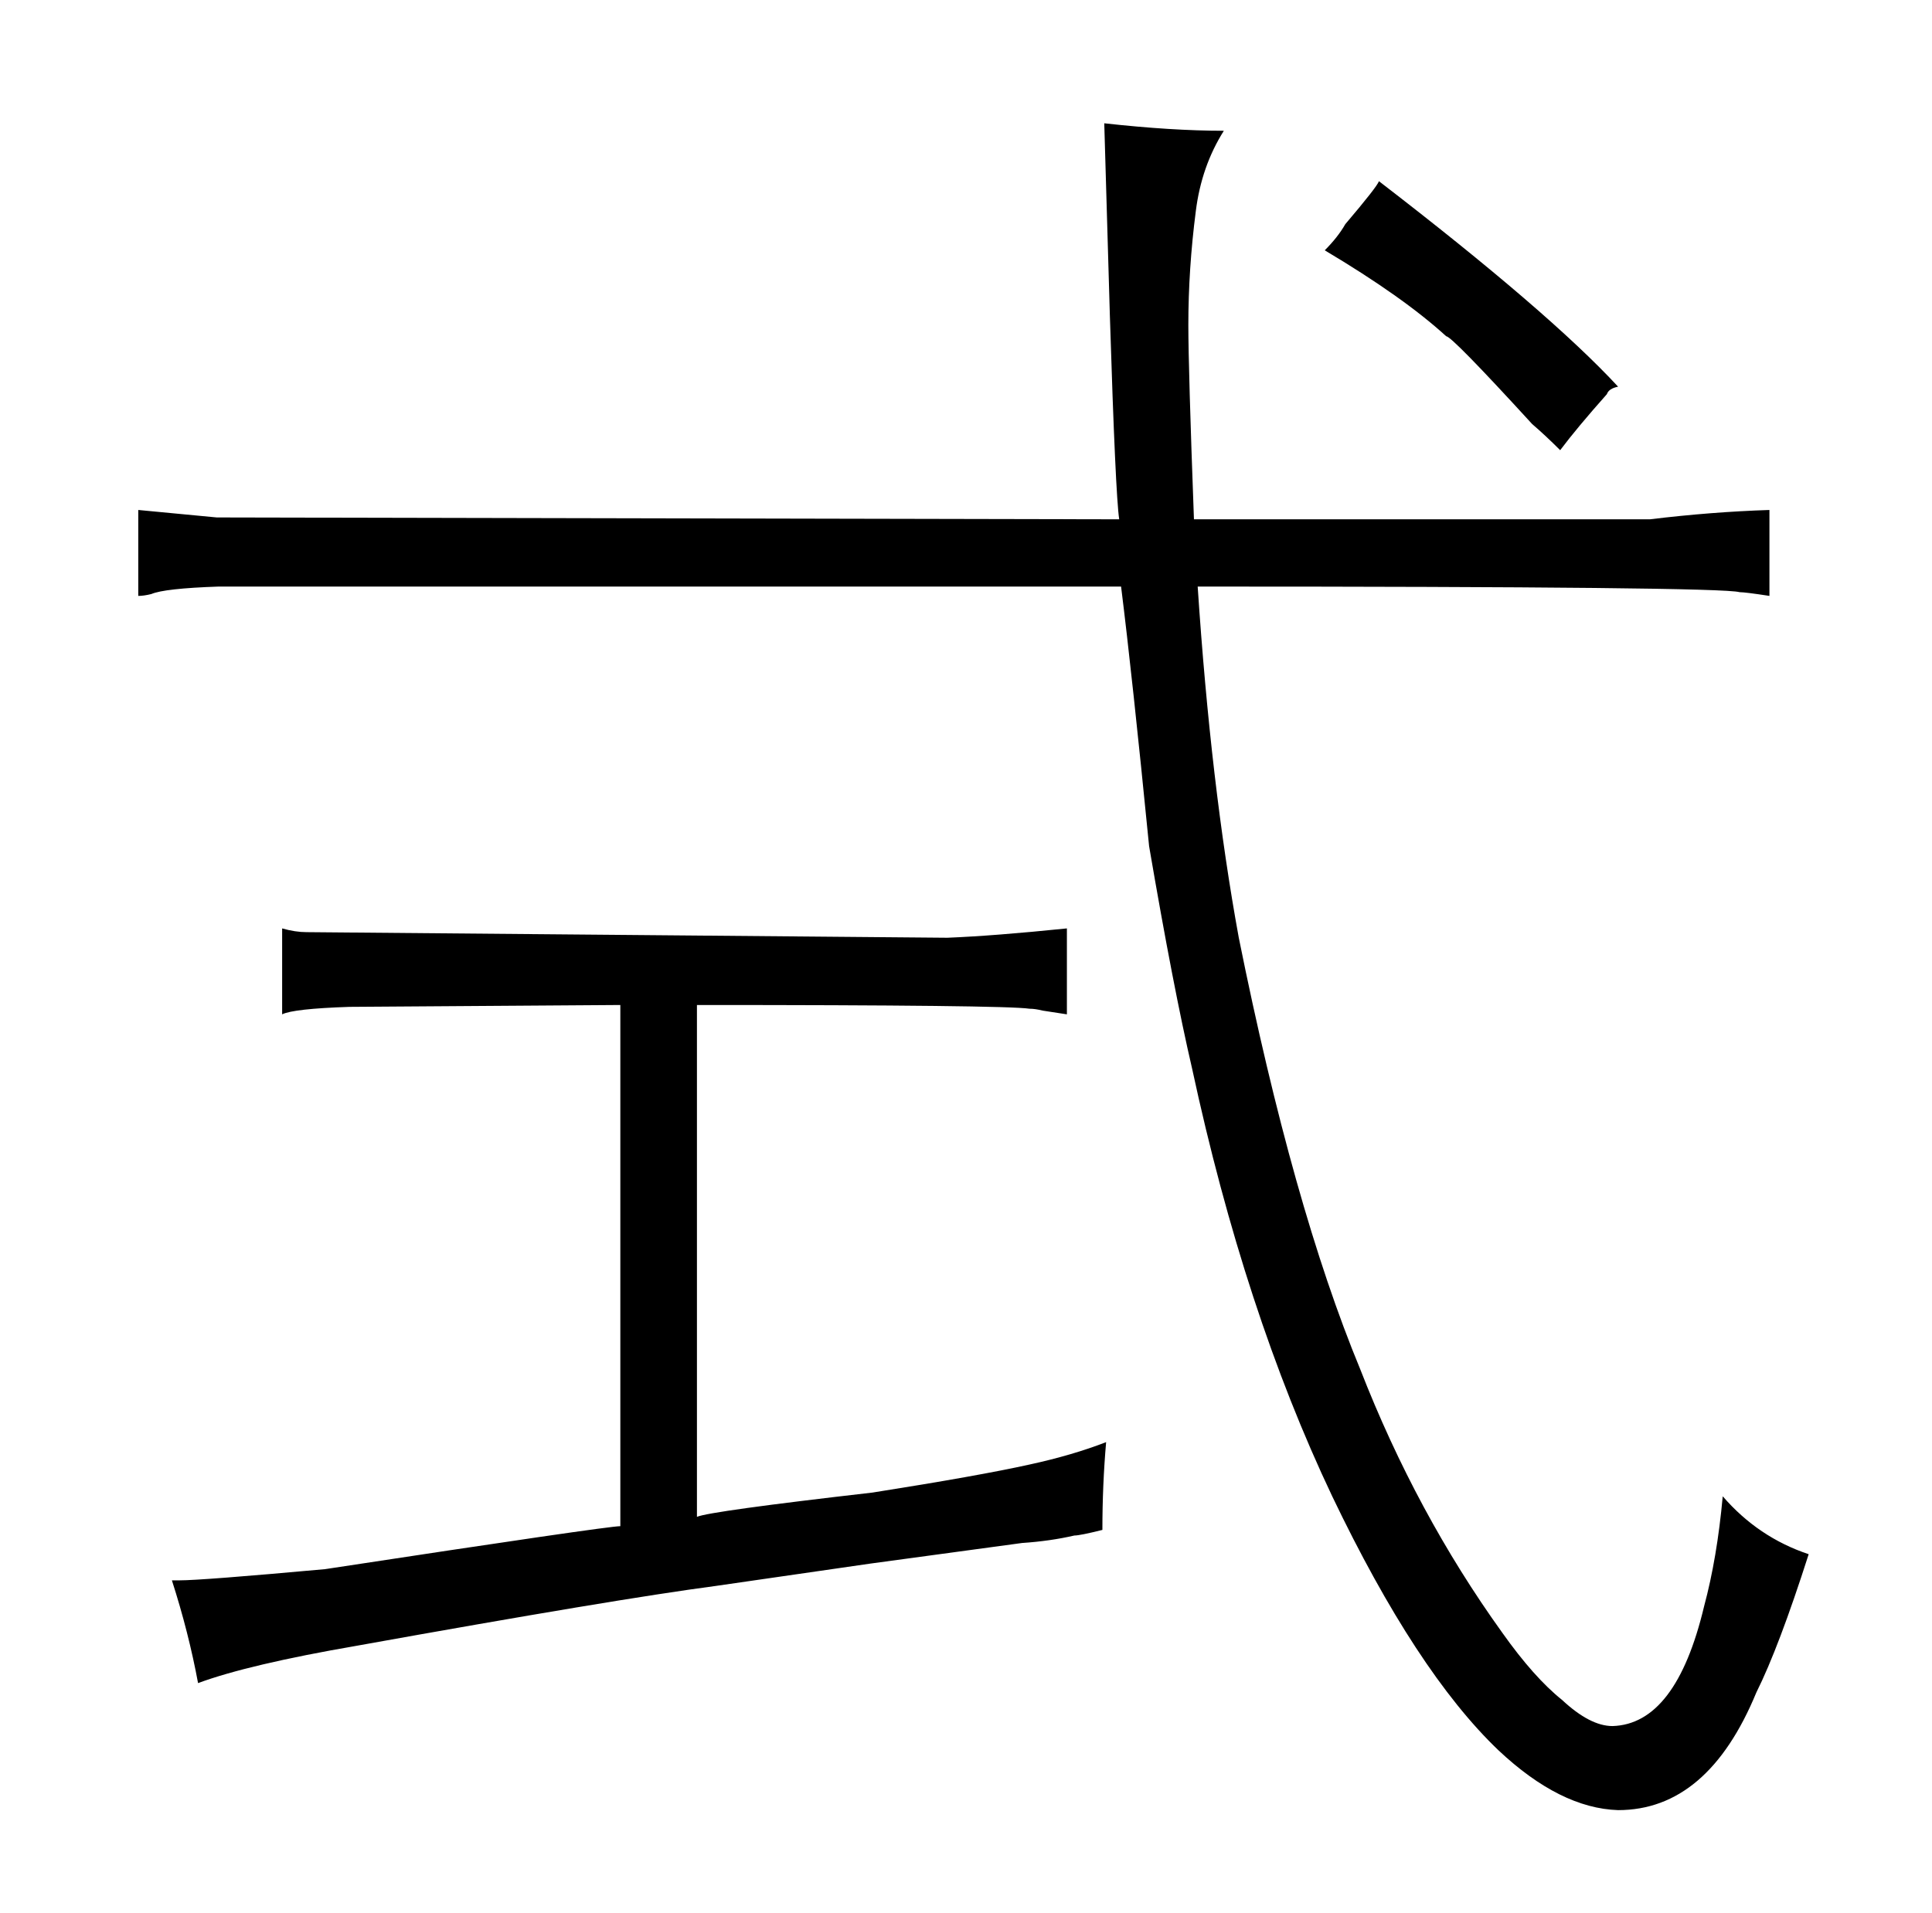 <?xml version="1.0" standalone="no"?>
<!DOCTYPE svg PUBLIC "-//W3C//DTD SVG 1.1//EN" "http://www.w3.org/Graphics/SVG/1.1/DTD/svg11.dtd" >
<svg xmlns="http://www.w3.org/2000/svg" xmlns:xlink="http://www.w3.org/1999/xlink" version="1.1" viewBox="-10 0 1034 1024">
  <g transform="matrix(1 0 0 -1 0 820)">
   <path fill="currentColor"
d="M589 542l-483 1l-42 4v-46q3 0 7 1q7 3 36 4h483q6 -48 15 -139q13 -76 23 -119q28 -130 75 -229q45 -94 89 -136q33 -31 64 -32q48 0 74 63q12 24 28 74q-27 9 -46 31q-3 -33 -10 -59q-15 -63 -49 -64q-12 0 -27 14q-15 12 -32 36q-46 64 -76 141q-36 87 -65 231
q-15 82 -22 188q280 0 290 -3q3 0 16 -2v46q-31 -1 -64 -5h-244q-3 81 -3 104q0 30 4 61q3 24 15 43q-28 0 -64 4l3 -103q3 -96 5 -109zM582 48q-18 -7 -41 -12q-27 -6 -84 -15q-87 -10 -94 -13v274q165 0 178 -2q3 0 7 -1l13 -2v46q-39 -4 -64 -5l-343 3q-6 0 -13 2v-46
q6 3 36 4l145 1v-279q-7 0 -158 -23q-66 -6 -78 -6h-4q9 -28 14 -55q27 10 85 20q139 25 192 32l83 12l81 11q15 1 28 4q3 0 15 3q0 24 2 47zM825 579q9 12 25 30q1 3 6 4q-37 40 -128 110q-1 -3 -18 -23q-4 -7 -11 -14q42 -25 65 -46q3 0 46 -47q7 -6 15 -14v0z" />
  </g>

</svg>
